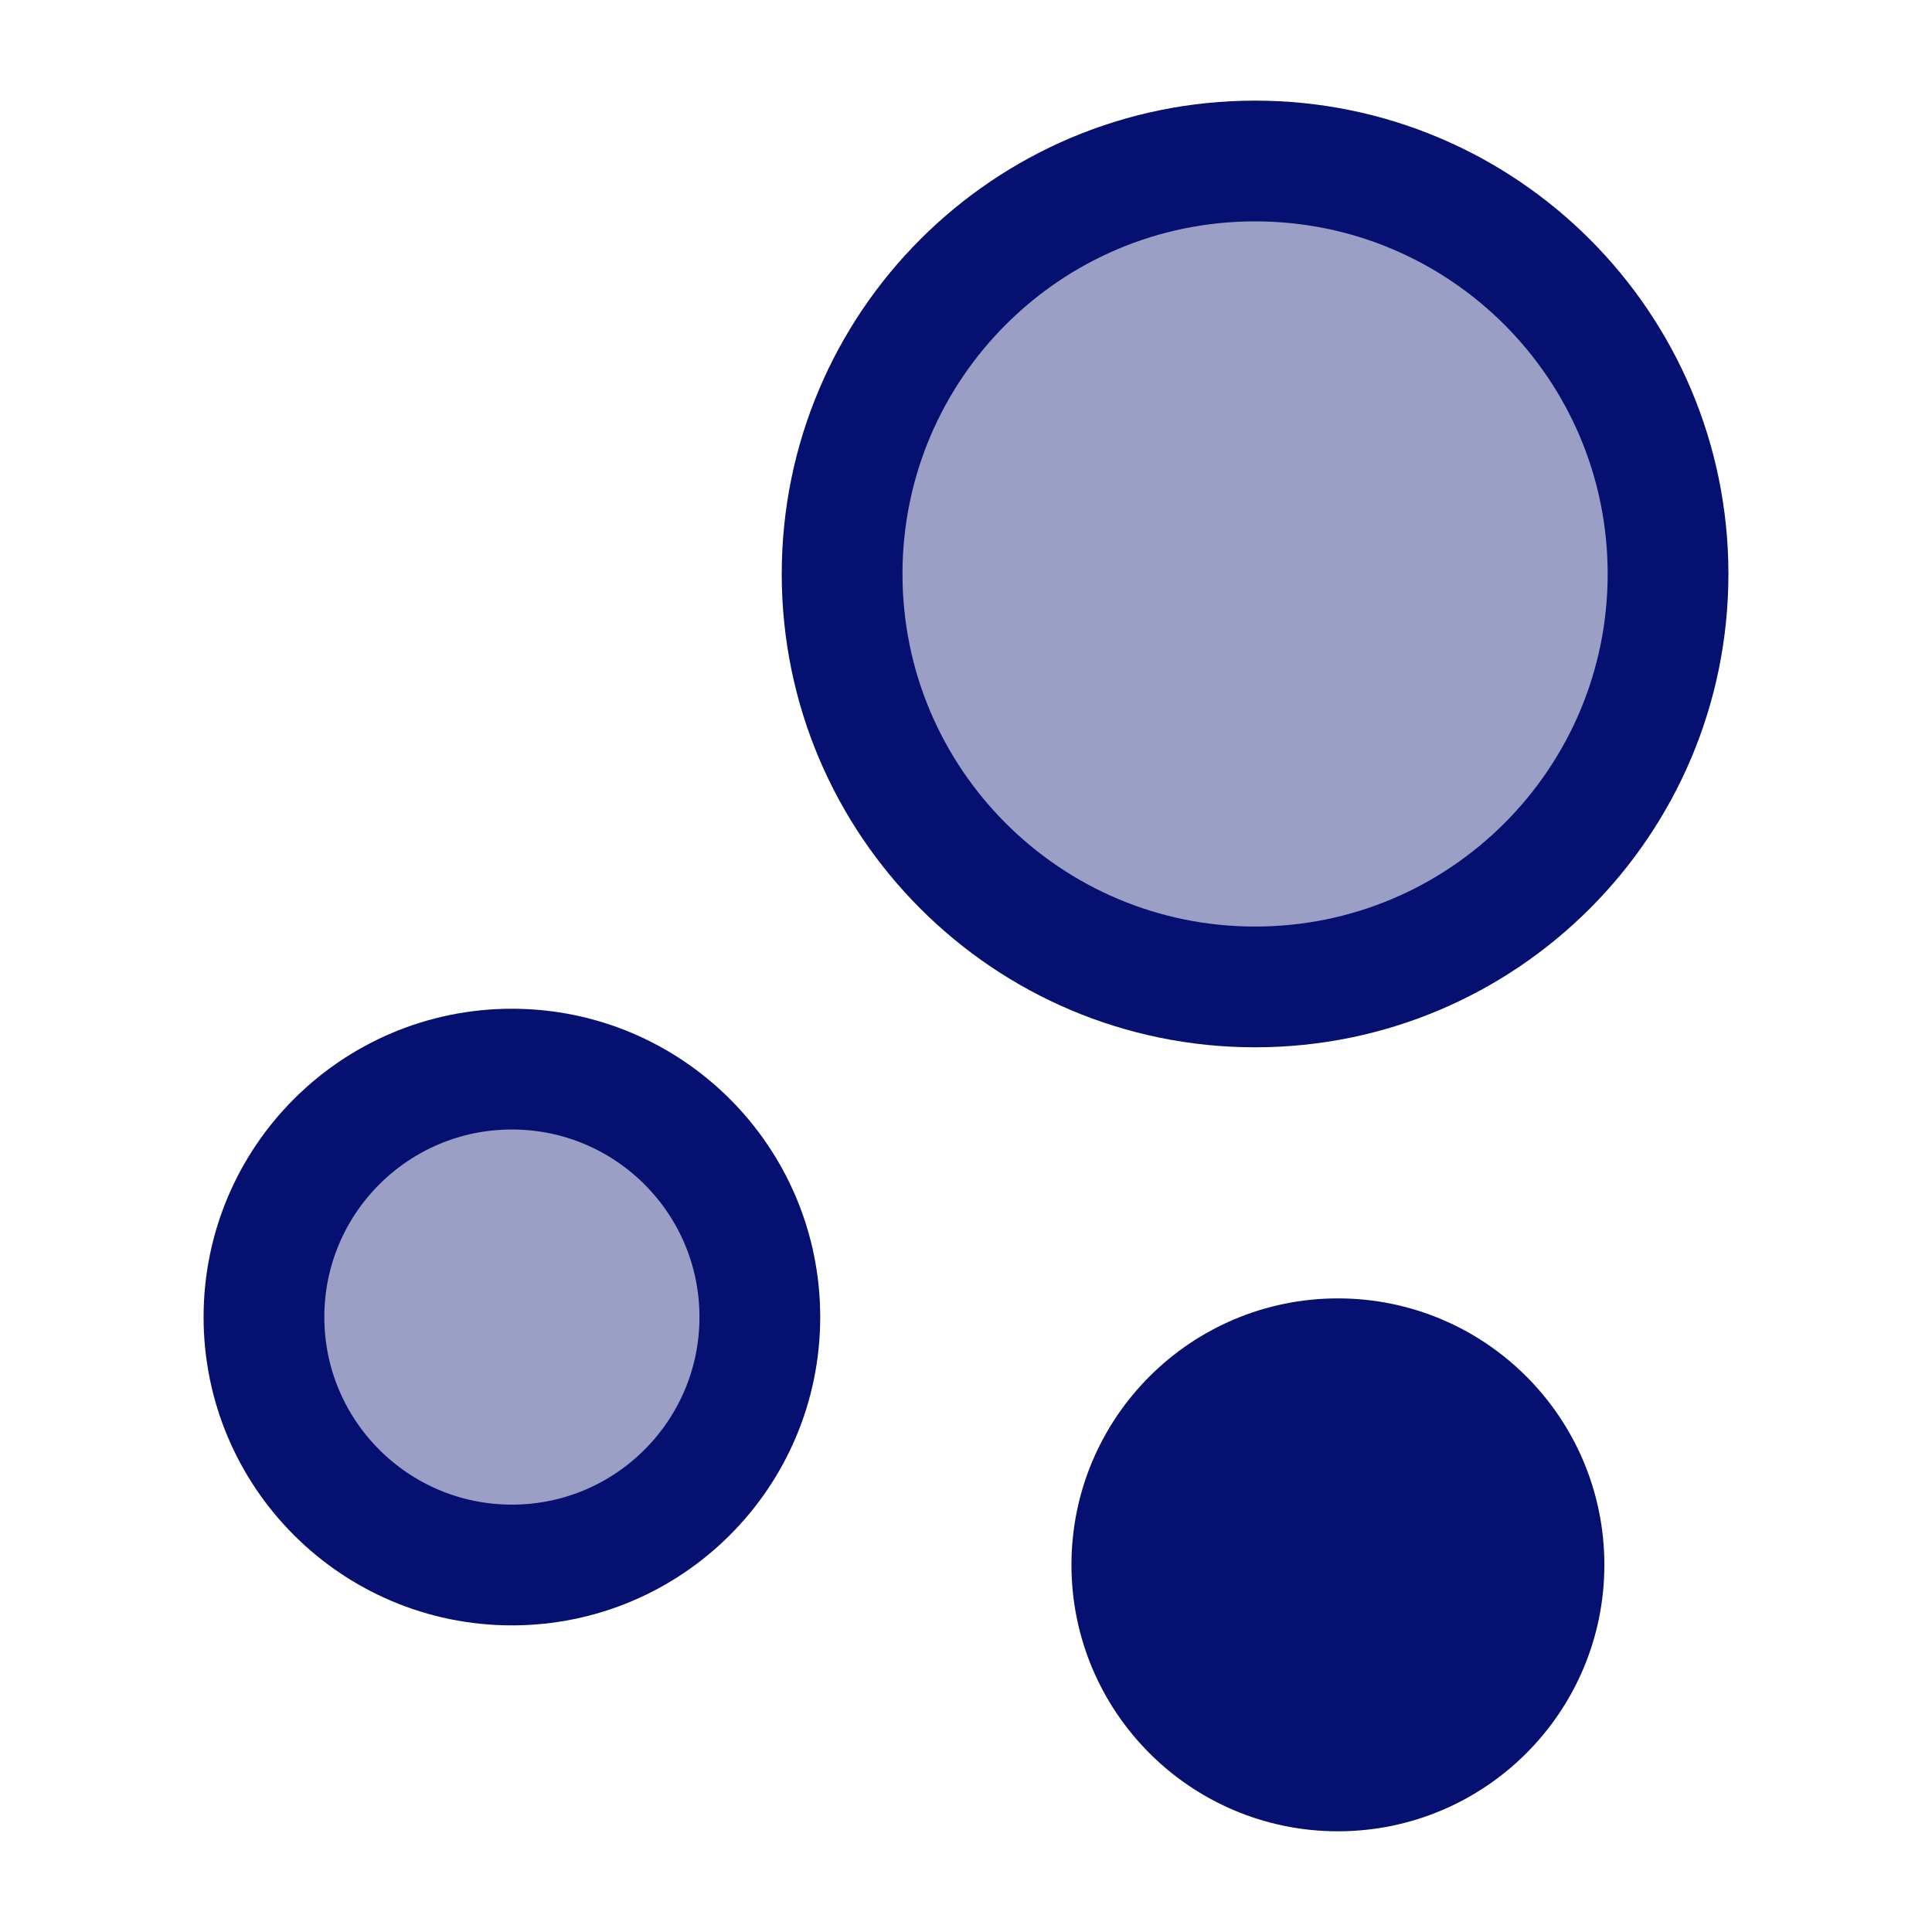 <svg width="24" height="24" viewBox="0 0 24 24" fill="none" xmlns="http://www.w3.org/2000/svg">
<path d="M15.591 12.26C18.424 12.26 20.721 9.963 20.721 7.13C20.721 4.297 18.424 2 15.591 2C12.758 2 10.461 4.297 10.461 7.13C10.461 9.963 12.758 12.26 15.591 12.26Z" fill="#9B9FC6" stroke="#051070" stroke-width="1.5" stroke-miterlimit="10"/>
<path d="M6.359 19.441C8.06 19.441 9.439 18.062 9.439 16.361C9.439 14.66 8.06 13.281 6.359 13.281C4.658 13.281 3.279 14.66 3.279 16.361C3.279 18.062 4.658 19.441 6.359 19.441Z" fill="#9B9FC6" stroke="#051070" stroke-width="1.5" stroke-miterlimit="10"/>
<path d="M16.62 21.999C18.034 21.999 19.18 20.853 19.18 19.439C19.18 18.025 18.034 16.879 16.62 16.879C15.207 16.879 14.06 18.025 14.06 19.439C14.06 20.853 15.207 21.999 16.62 21.999Z" fill="#051070" stroke="#051070" stroke-width="1.5" stroke-miterlimit="10"/>
</svg>
